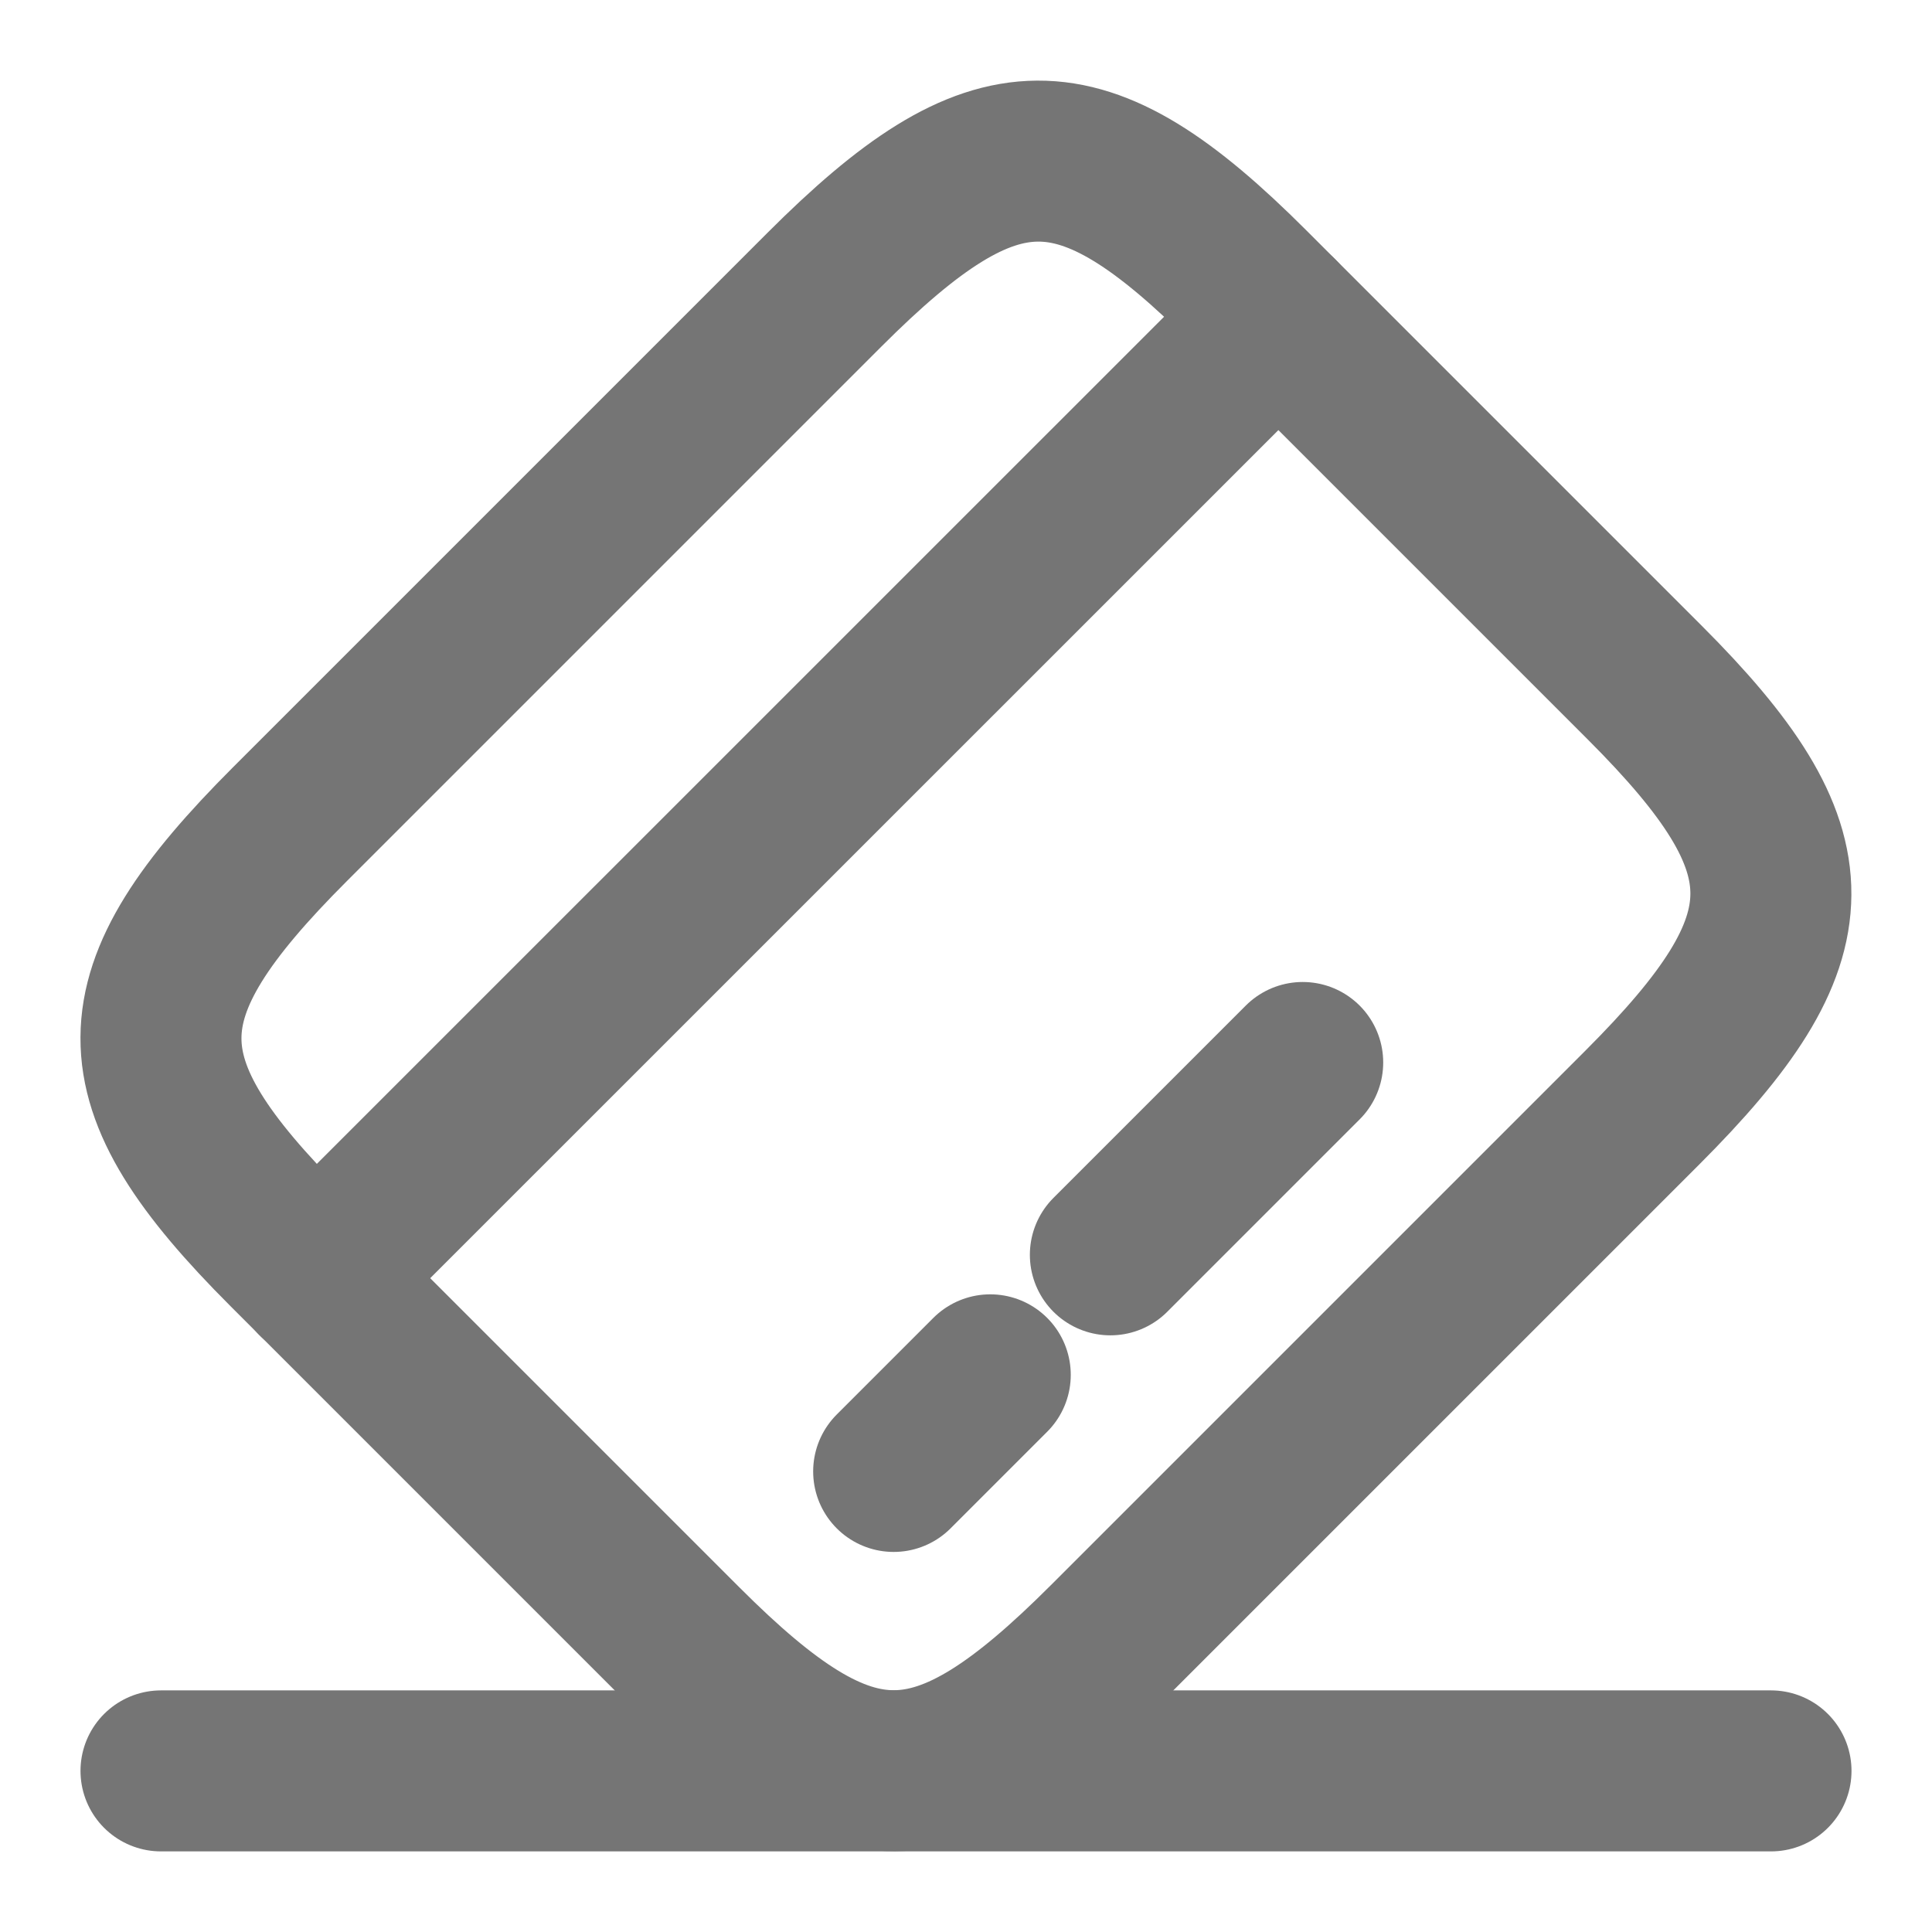 <svg width="18" height="18" viewBox="0 0 18 18" fill="none" xmlns="http://www.w3.org/2000/svg">
<path d="M2.947 11.909L11.91 2.947" stroke="#757575" stroke-width="1.5" stroke-miterlimit="10" stroke-linecap="round" stroke-linejoin="round"/>
<path d="M8.326 13.709L9.226 12.809" stroke="#757575" stroke-width="1.5" stroke-miterlimit="10" stroke-linecap="round" stroke-linejoin="round"/>
<path d="M10.345 11.691L12.137 9.899" stroke="#757575" stroke-width="1.5" stroke-miterlimit="10" stroke-linecap="round" stroke-linejoin="round"/>
<path d="M2.701 7.679L7.681 2.699C9.271 1.109 10.066 1.102 11.641 2.677L15.323 6.359C16.898 7.934 16.891 8.729 15.301 10.319L10.321 15.299C8.731 16.889 7.936 16.897 6.361 15.322L2.678 11.639C1.103 10.064 1.103 9.277 2.701 7.679Z" stroke="#757575" stroke-width="1.5" stroke-linecap="round" stroke-linejoin="round"/>
<path d="M1.5 16.499H16.5" stroke="#757575" stroke-width="1.5" stroke-linecap="round" stroke-linejoin="round"/>
</svg>
